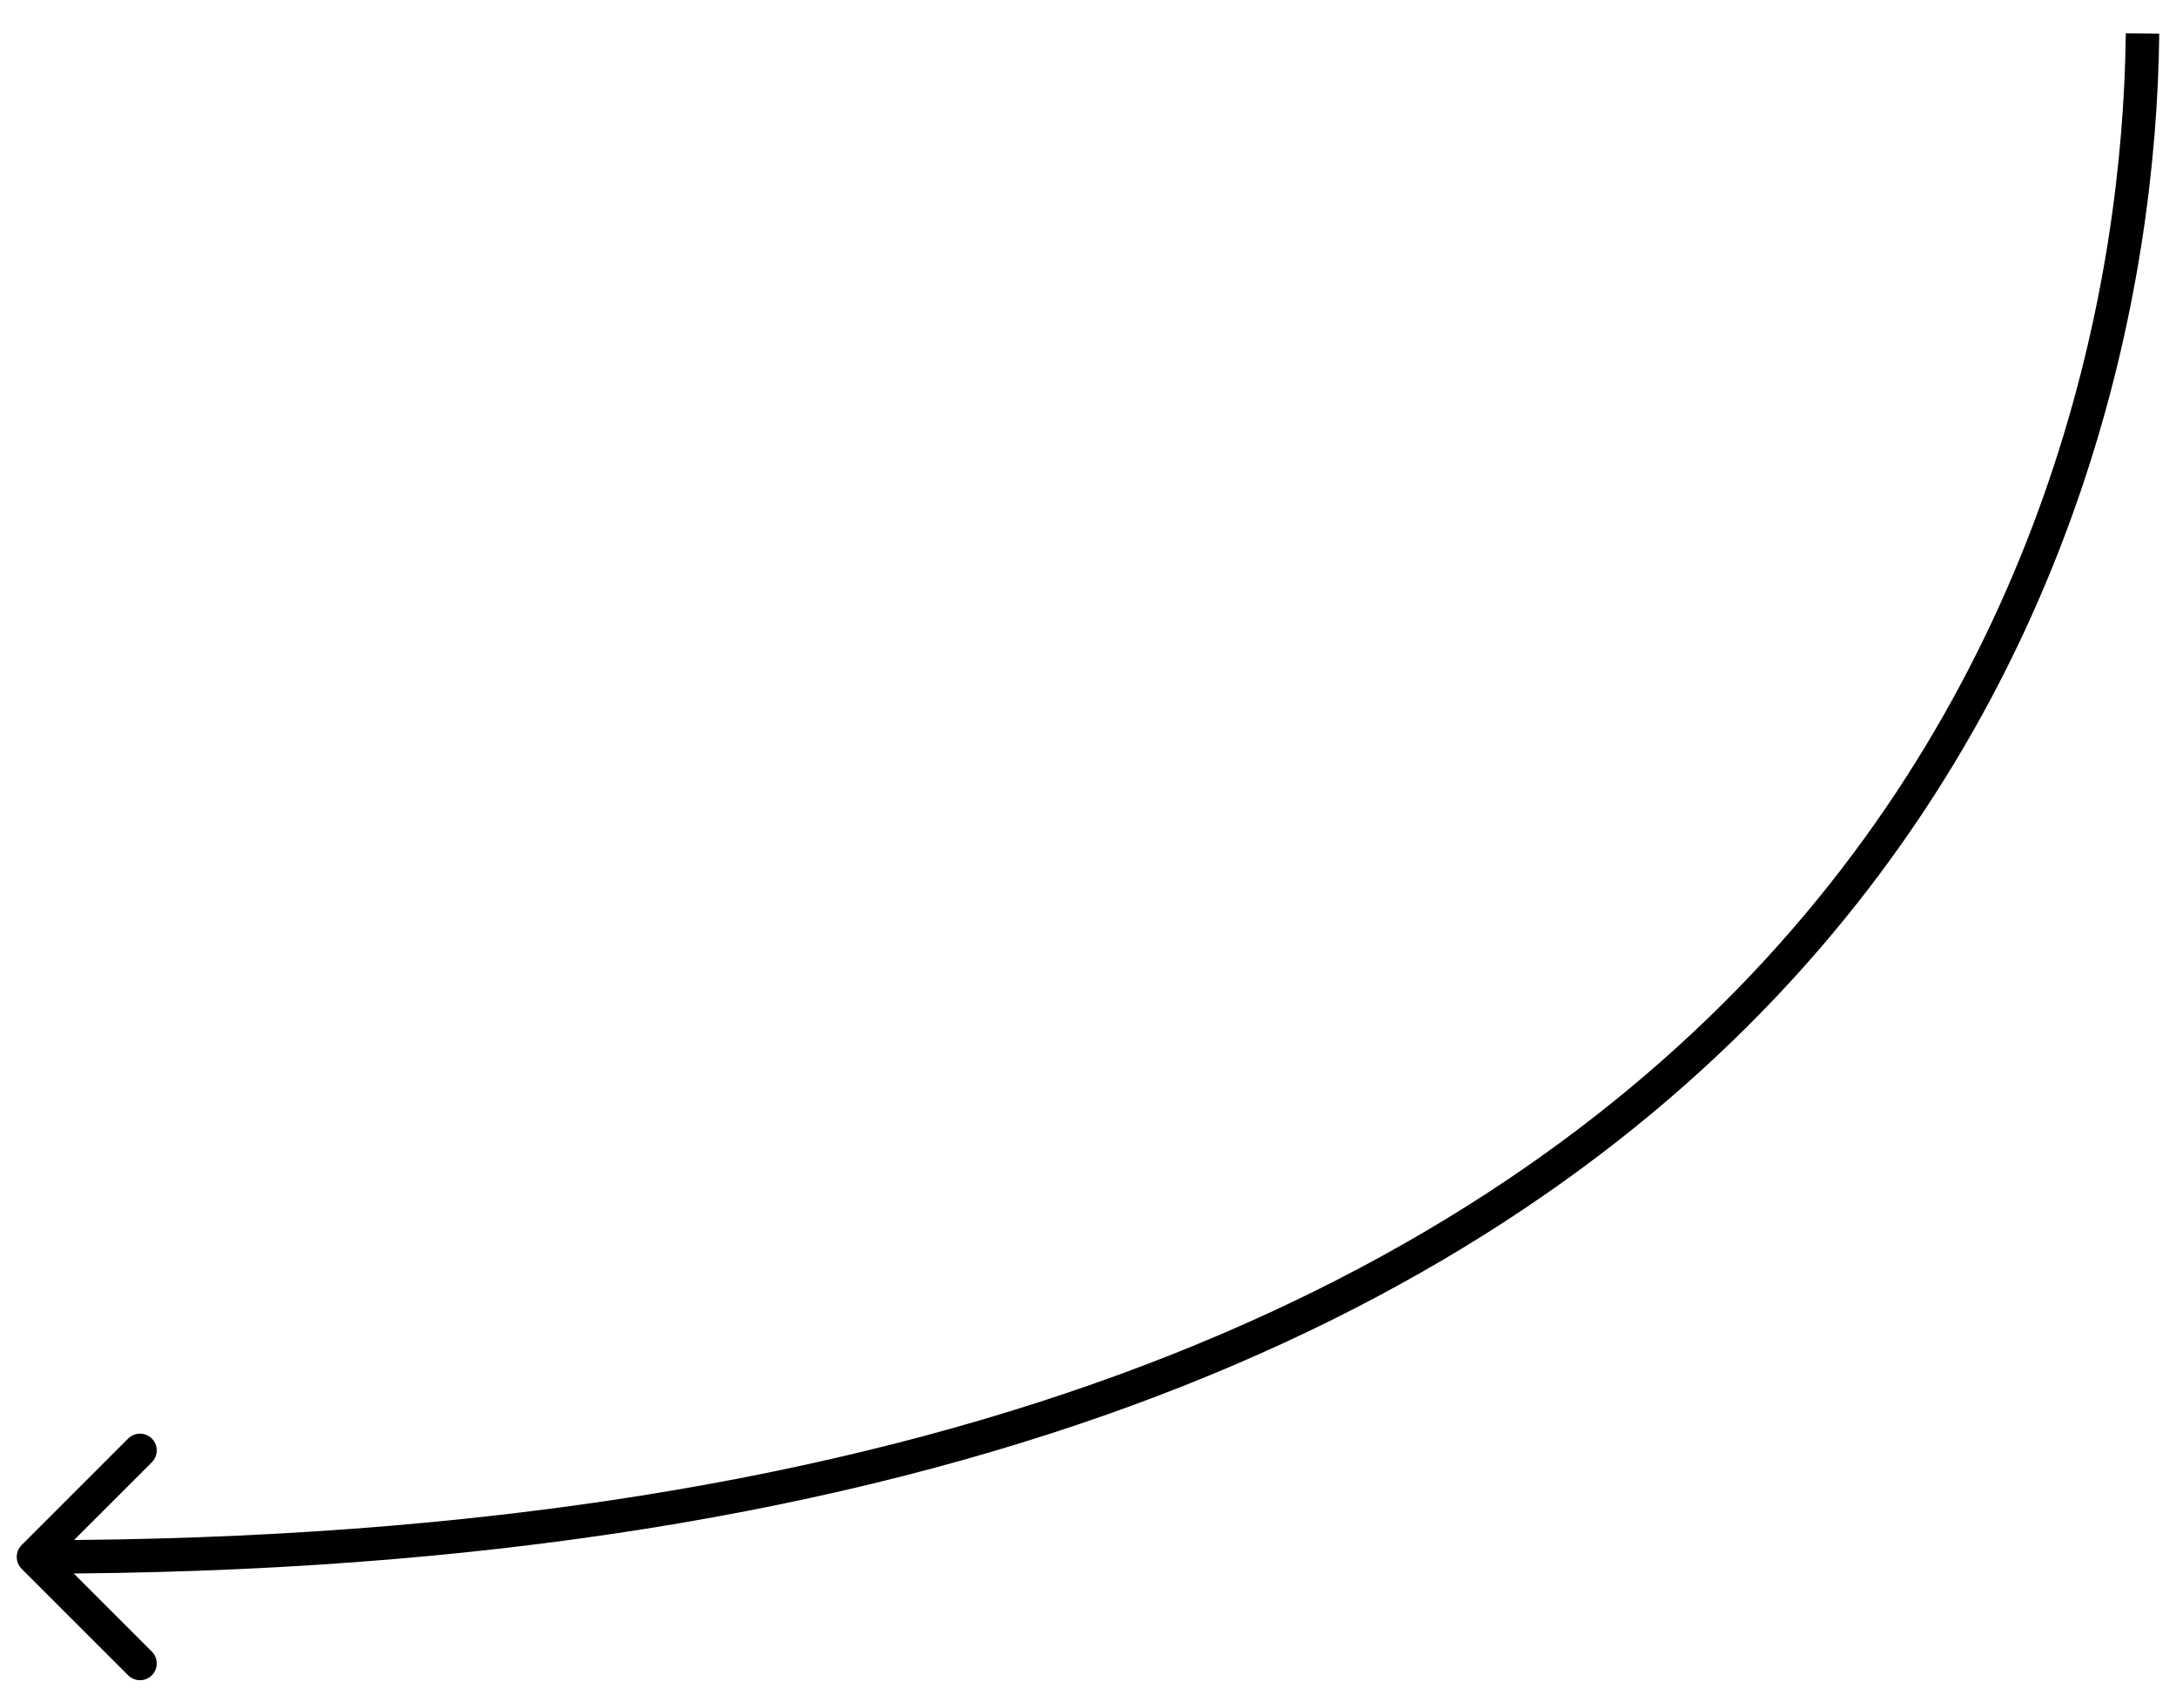 <svg viewBox="0 0 65 51" fill="none" xmlns="http://www.w3.org/2000/svg">
<path d="M0.646 46.146C0.451 46.342 0.451 46.658 0.646 46.854L3.828 50.035C4.024 50.231 4.34 50.231 4.536 50.035C4.731 49.84 4.731 49.524 4.536 49.328L1.707 46.5L4.536 43.672C4.731 43.476 4.731 43.16 4.536 42.965C4.34 42.769 4.024 42.769 3.828 42.965L0.646 46.146ZM63.5 0.995C63.418 8.495 61.191 19.733 52.325 29.094C43.466 38.446 27.906 46 1 46V47C28.094 47 43.951 39.388 53.05 29.781C62.142 20.183 64.416 8.672 64.5 1.005L63.5 0.995Z" fill="black"/>
</svg>
